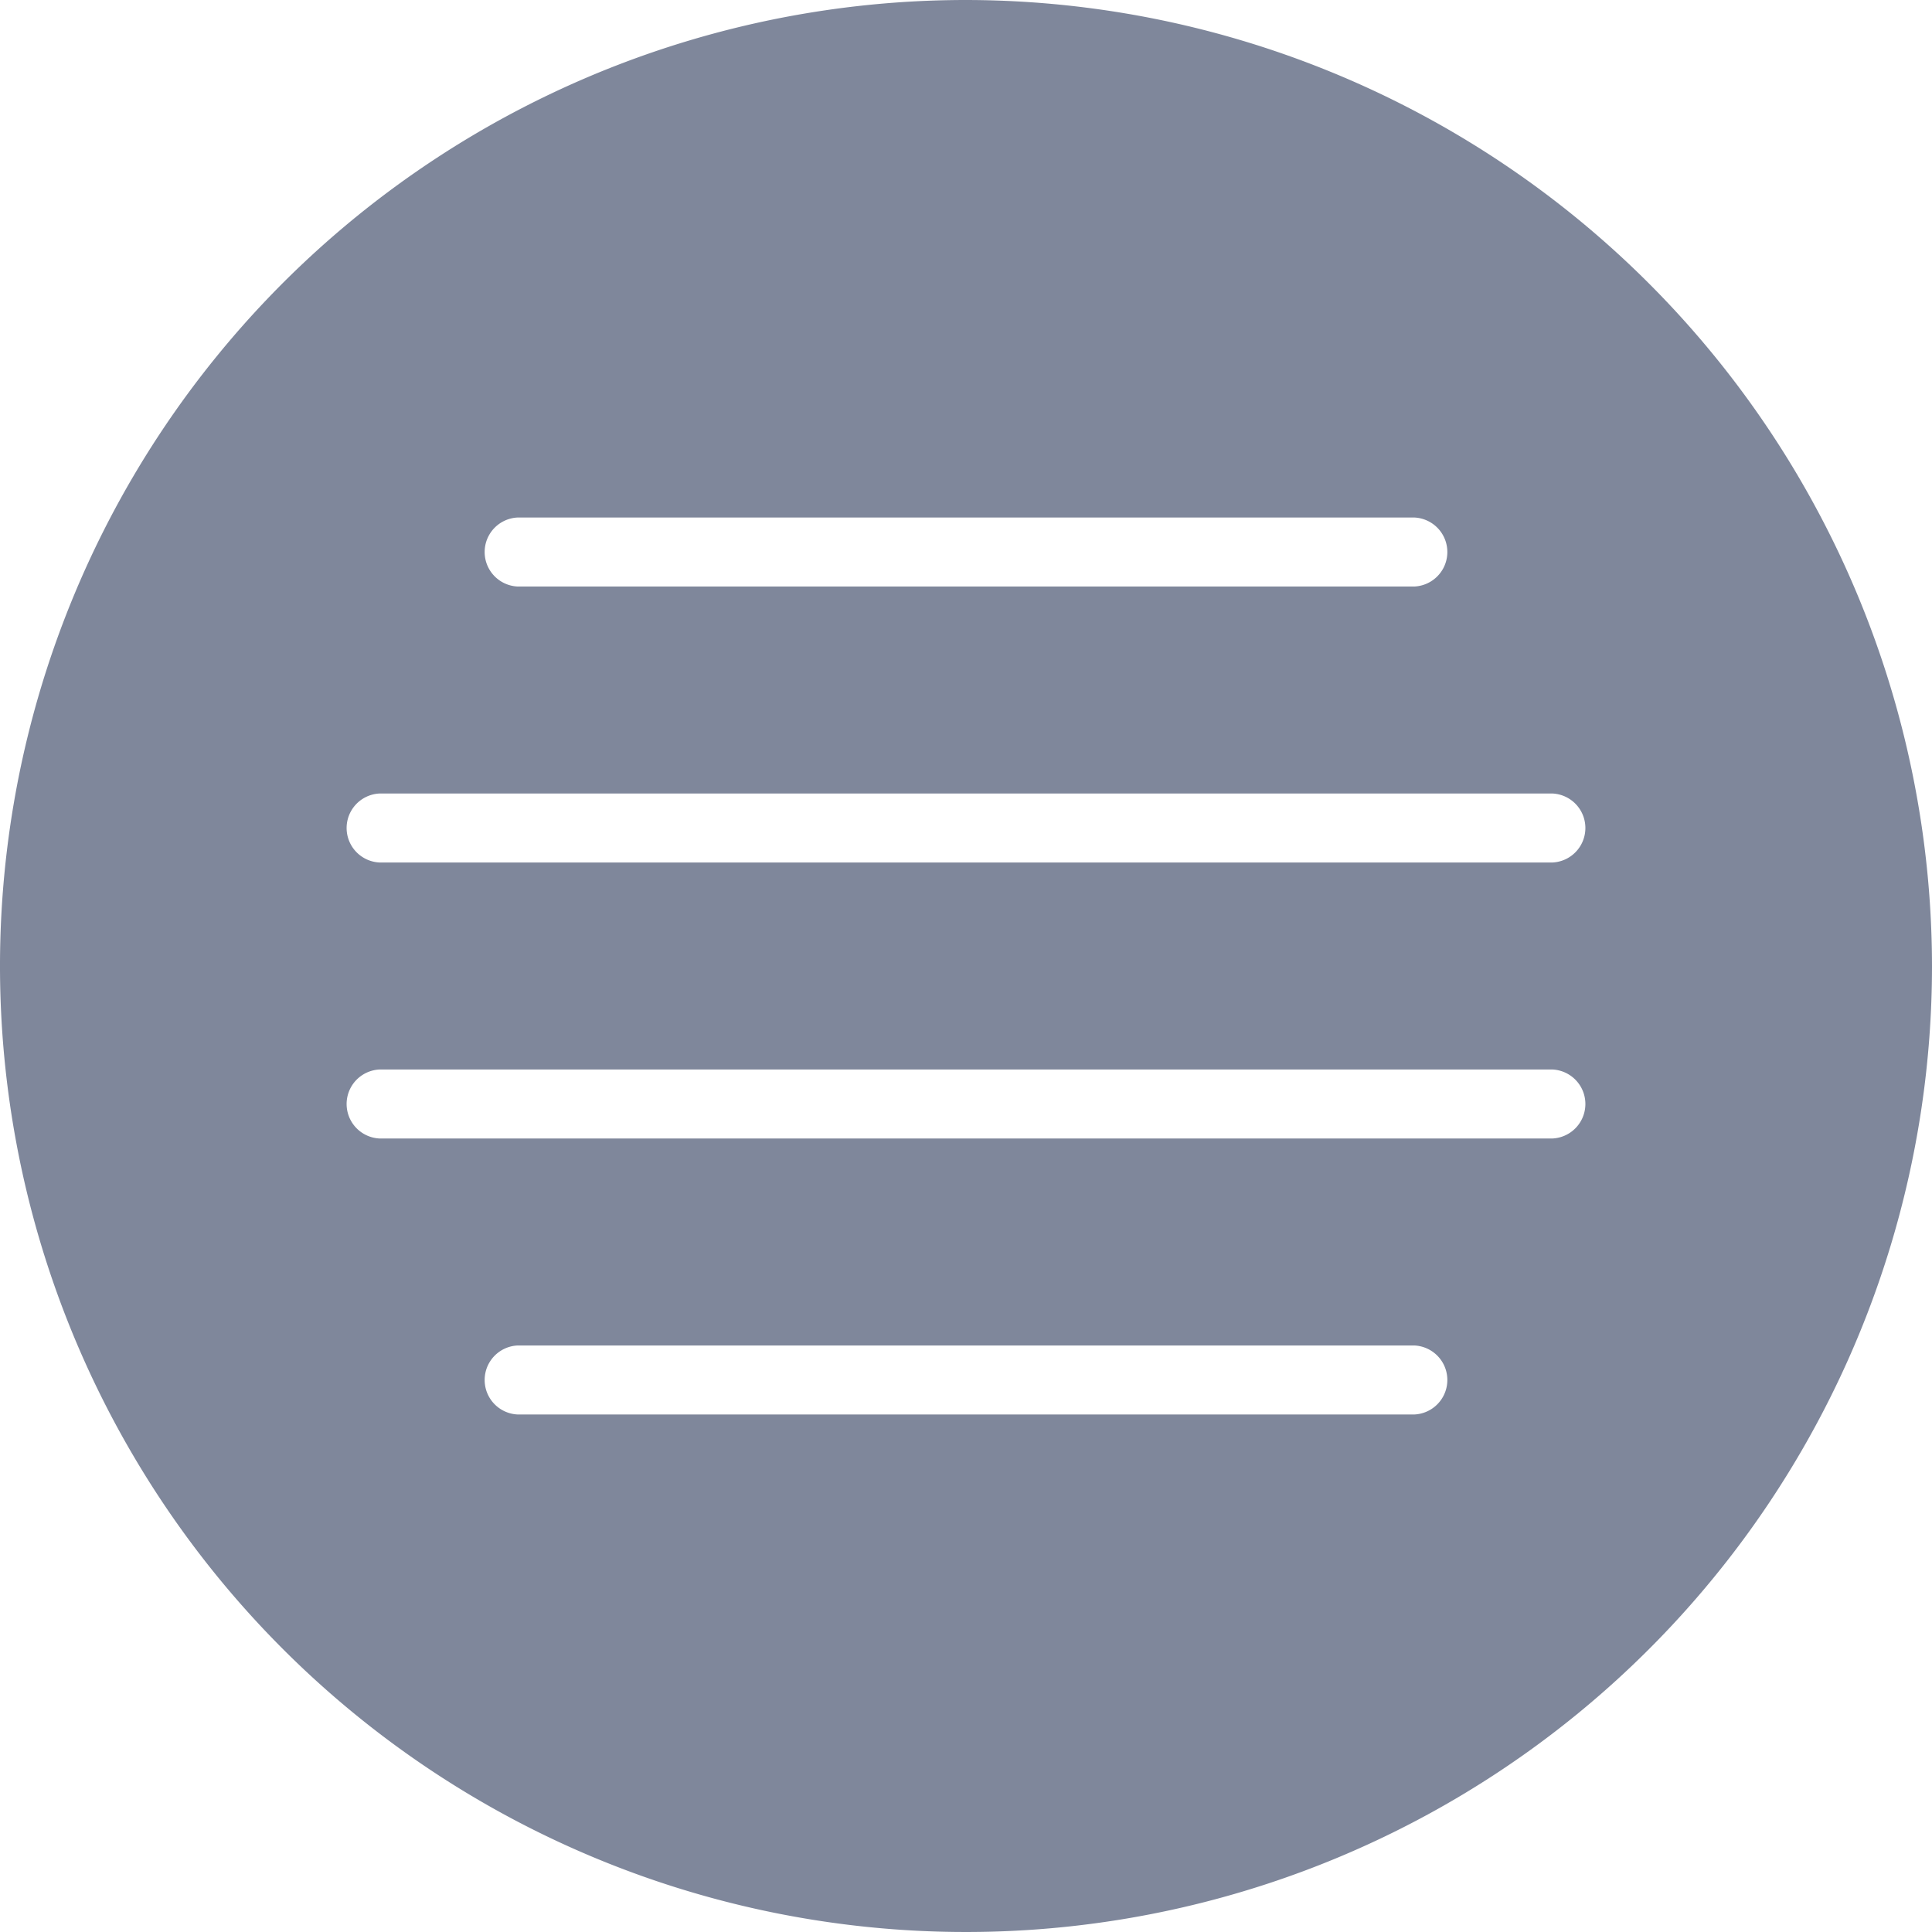 <svg xmlns="http://www.w3.org/2000/svg" width="24.34" height="24.34" viewBox="0 0 24.34 24.34">
  <path id="menu_light" d="M12.17,0A12.17,12.17,0,1,0,24.34,12.17,12.184,12.184,0,0,0,12.17,0ZM6.52,6.52h11.3a.435.435,0,0,1,0,.869H6.52a.435.435,0,0,1,0-.869Zm11.3,11.3H6.52a.435.435,0,0,1,0-.869h11.3a.435.435,0,0,1,0,.869Zm1.739-3.477H4.781a.435.435,0,0,1,0-.869H19.559a.435.435,0,0,1,0,.869Zm0-3.477H4.781a.435.435,0,0,1,0-.869H19.559a.435.435,0,0,1,0,.869Z" fill="#7f879b"/>
</svg>
